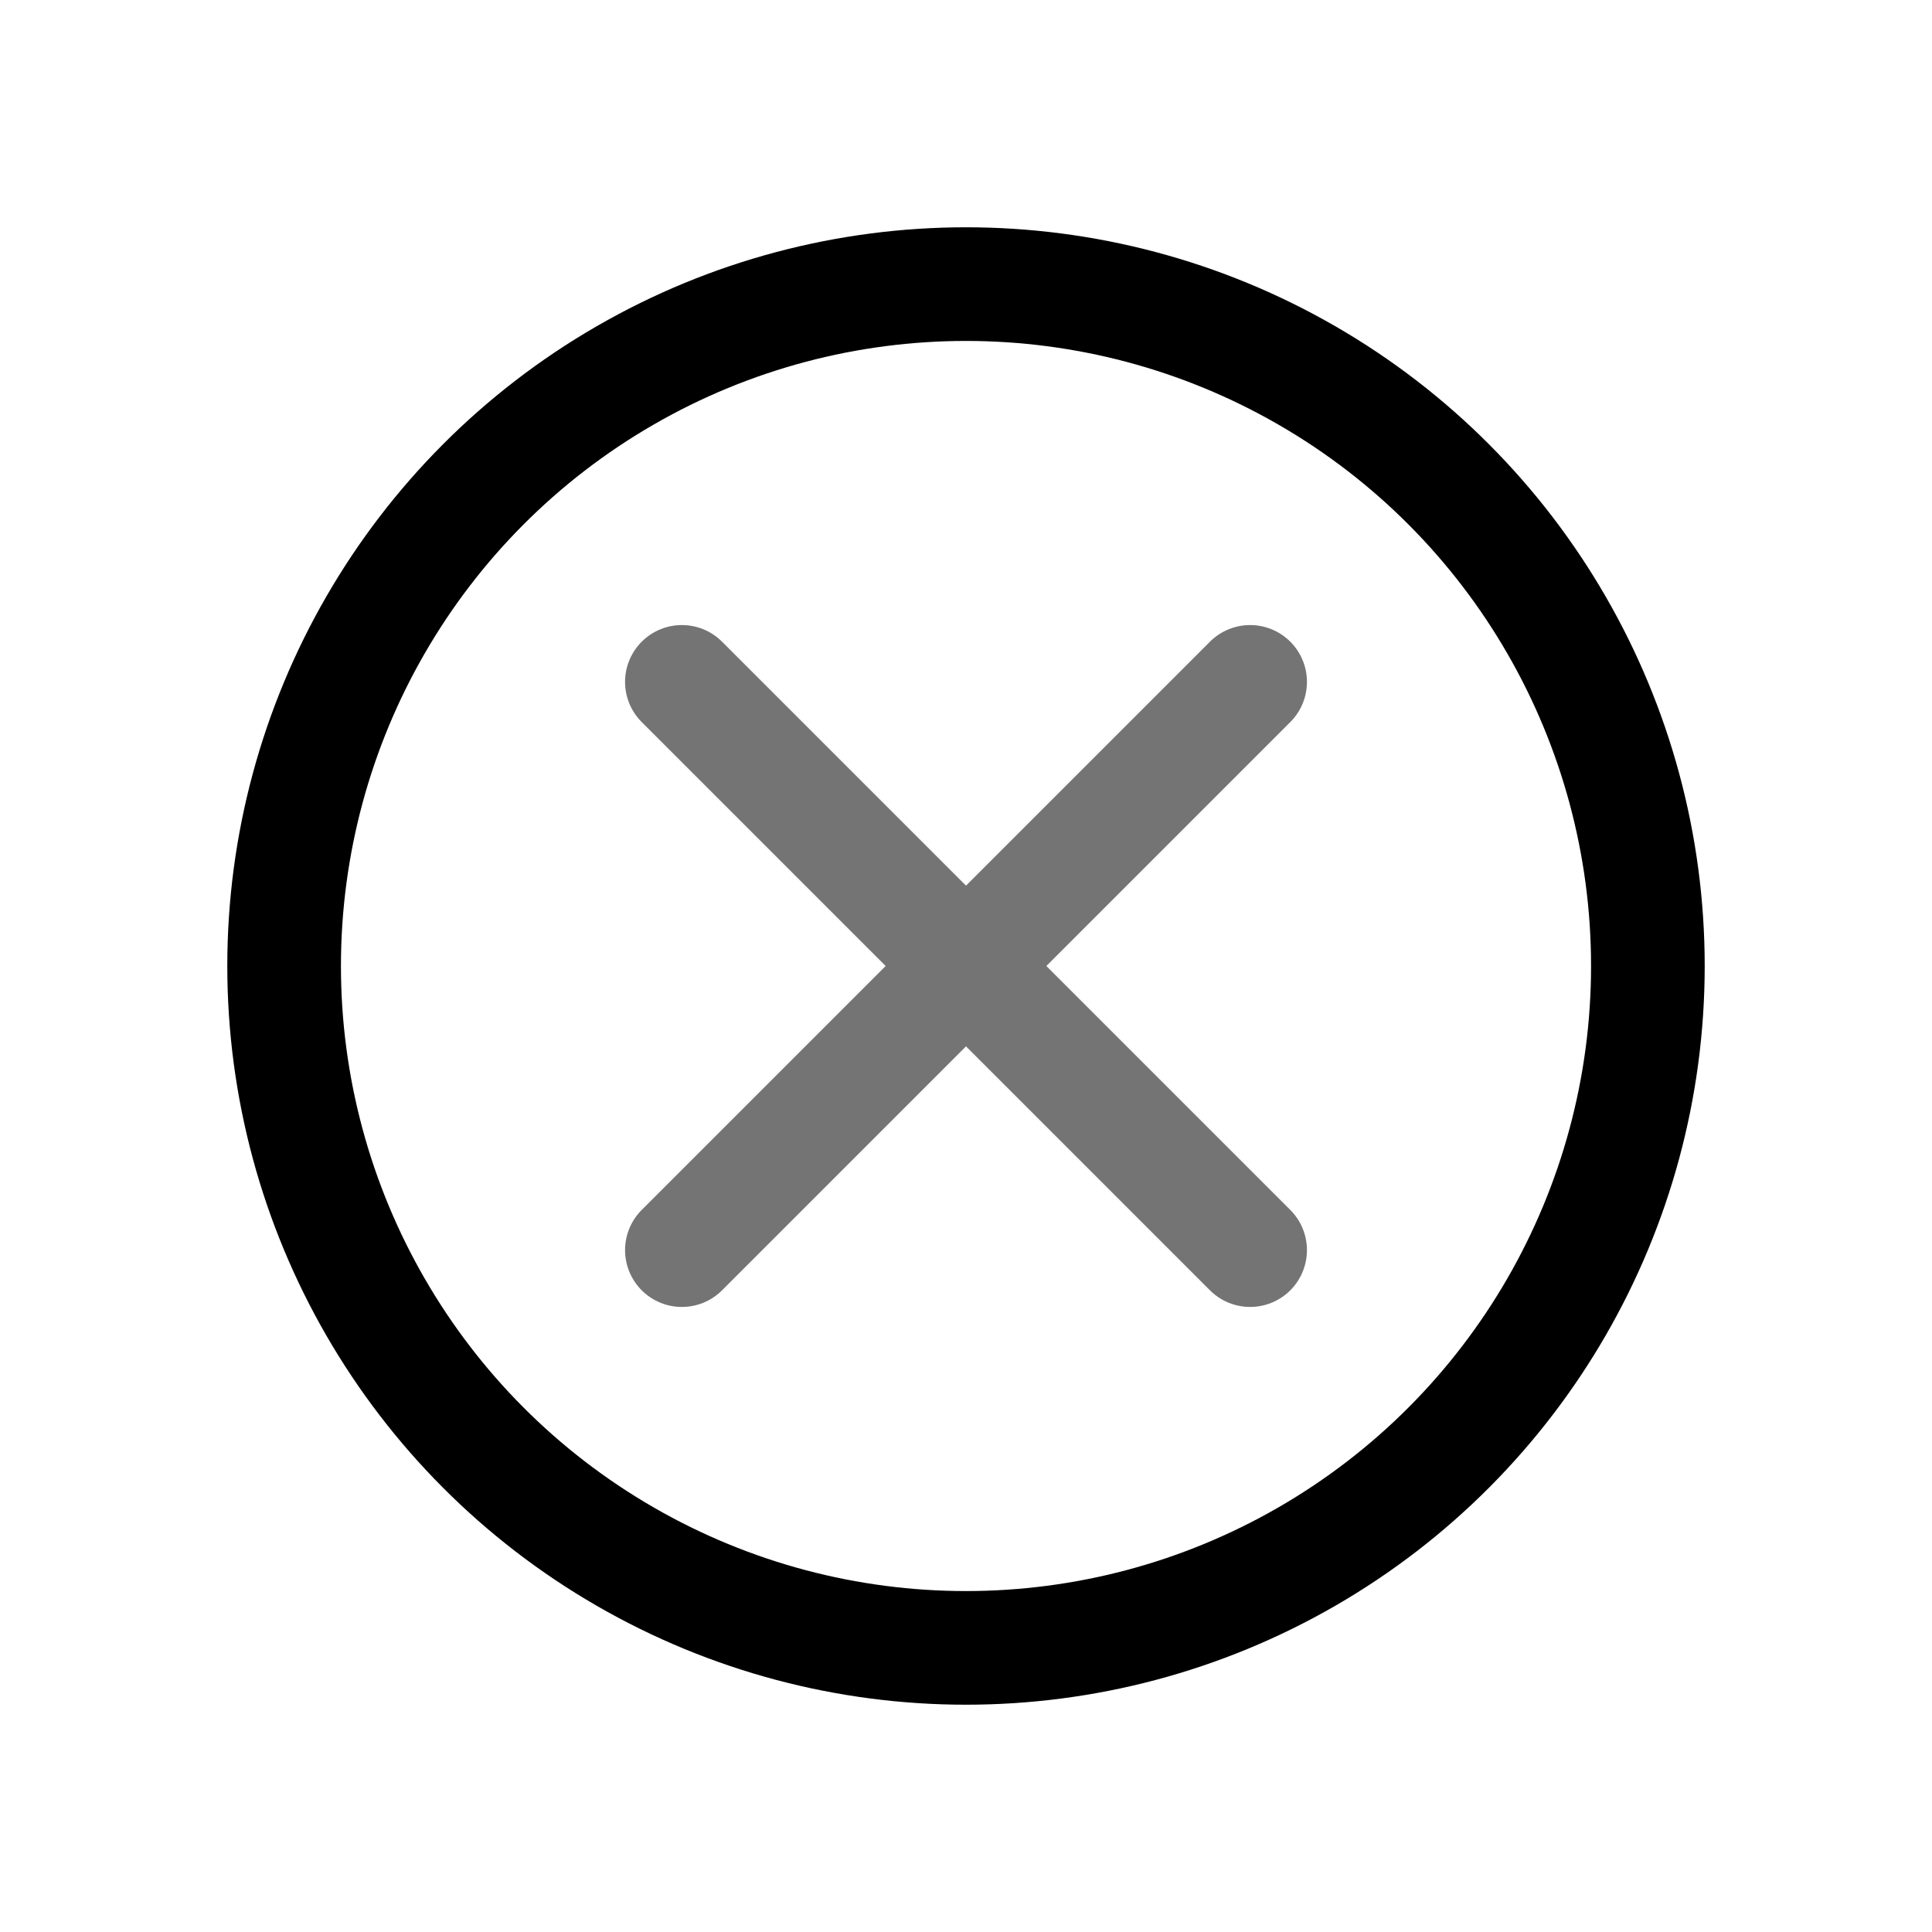 <svg width="34" height="34" viewBox="0 0 34 34" fill="none" xmlns="http://www.w3.org/2000/svg">
<g filter="url(#filter0_d_1145_12961)">
<circle cx="17" cy="17" r="12" fill="white" stroke="black" stroke-width="2"/>
<path d="M12 22L22 12" stroke="#747474" stroke-width="2" stroke-linecap="round"/>
<path d="M22 22L12 12" stroke="#747474" stroke-width="2" stroke-linecap="round"/>
</g>
<defs>
<filter id="filter0_d_1145_12961" x="0" y="0" width="34" height="34" filterUnits="userSpaceOnUse" color-interpolation-filters="sRGB">
<feFlood flood-opacity="0" result="BackgroundImageFix"/>
<feColorMatrix in="SourceAlpha" type="matrix" values="0 0 0 0 0 0 0 0 0 0 0 0 0 0 0 0 0 0 127 0" result="hardAlpha"/>
<feOffset/>
<feGaussianBlur stdDeviation="2"/>
<feComposite in2="hardAlpha" operator="out"/>
<feColorMatrix type="matrix" values="0 0 0 0 0 0 0 0 0 0 0 0 0 0 0 0 0 0 0.5 0"/>
<feBlend mode="normal" in2="BackgroundImageFix" result="effect1_dropShadow_1145_12961"/>
<feBlend mode="normal" in="SourceGraphic" in2="effect1_dropShadow_1145_12961" result="shape"/>
</filter>
</defs>
</svg>
